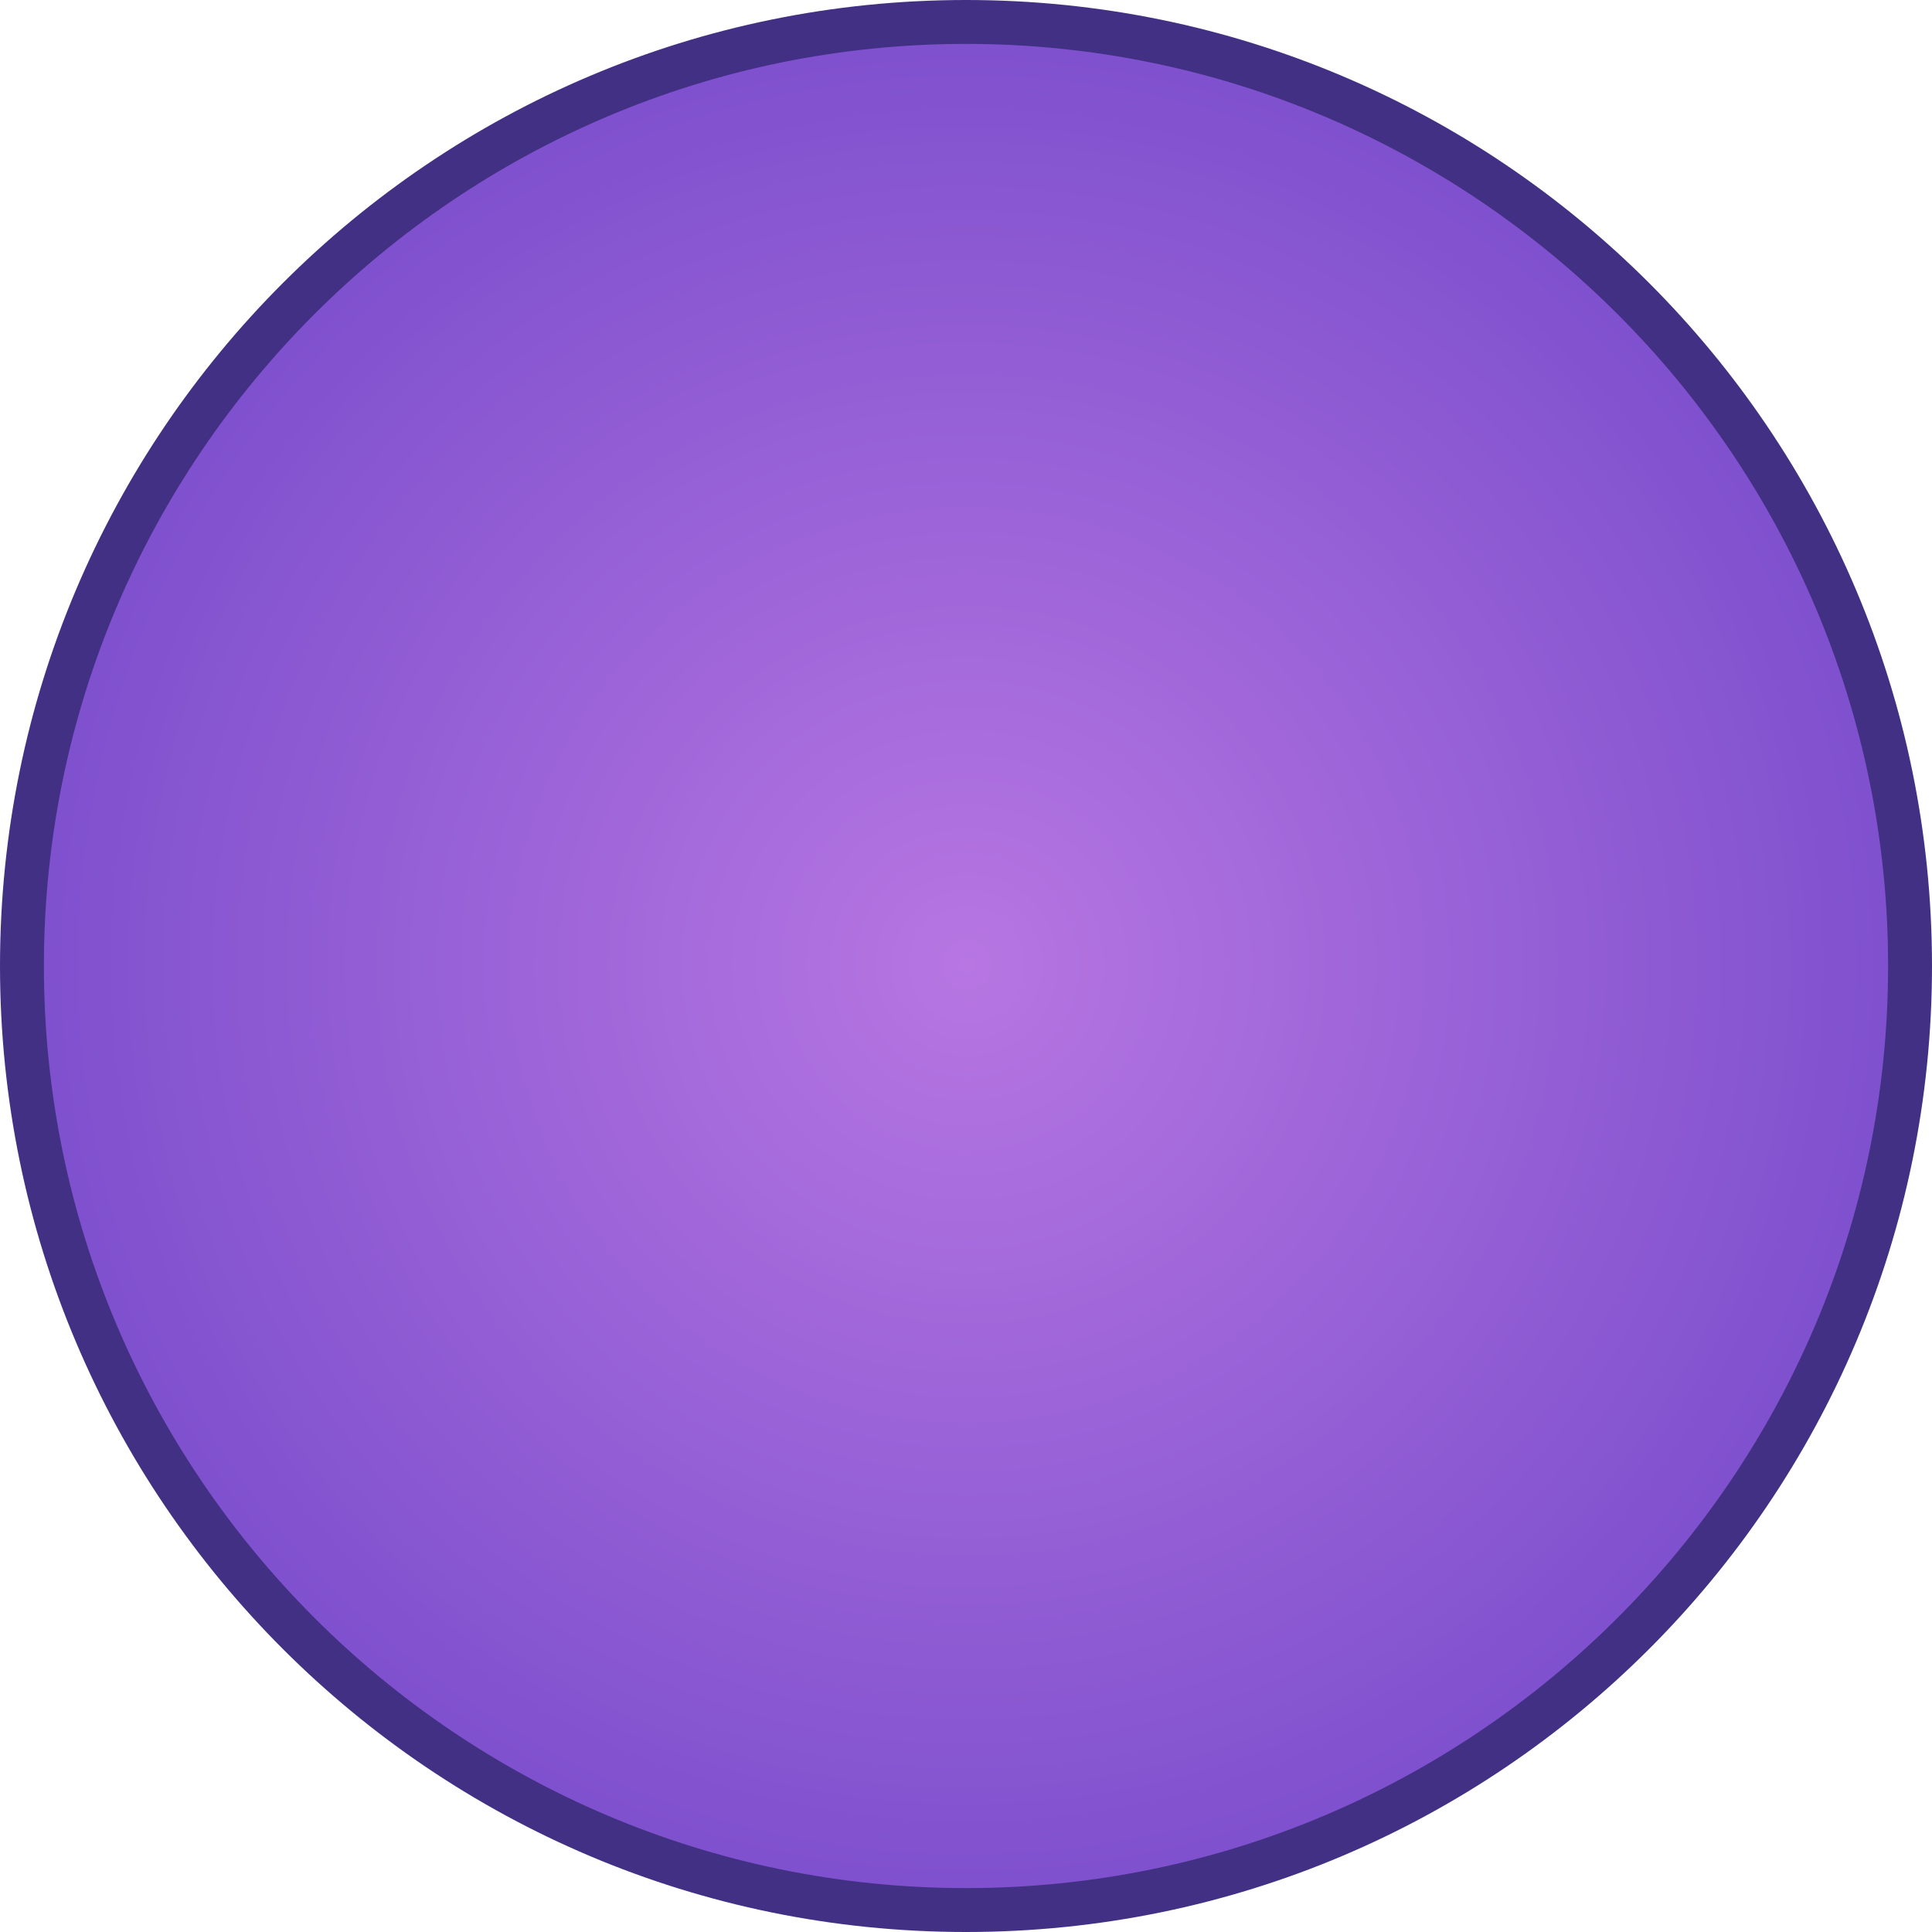<svg xmlns="http://www.w3.org/2000/svg" xmlns:xlink="http://www.w3.org/1999/xlink" width="22" height="22" viewBox="0 0 22 22">
  <defs>
    <style>
      .cls-1 {
        fill: url(#radial-gradient);
      }

      .cls-2, .cls-3 {
        stroke: none;
      }

      .cls-3 {
        fill: #423084;
      }
    </style>
    <radialGradient id="radial-gradient" cx="0.5" cy="0.5" r="0.539" gradientTransform="matrix(-0.927, 0.374, 0.374, 0.927, 0.777, -0.151)" gradientUnits="objectBoundingBox">
      <stop offset="0" stop-color="#b776e2"/>
      <stop offset="1" stop-color="#7a4dcc"/>
    </radialGradient>
  </defs>
  <g id="组_46314" data-name="组 46314" transform="translate(47 17.634)">
    <g id="组_21264" data-name="组 21264" transform="translate(-47 -17.634)">
      <g id="Oval" class="cls-1" transform="translate(0)">
        <path class="cls-2" d="M 11 21.75 C 8.128 21.75 5.429 20.631 3.399 18.601 C 1.368 16.571 0.25 13.871 0.25 11 C 0.25 8.128 1.368 5.429 3.399 3.399 C 5.429 1.368 8.128 0.25 11 0.25 C 13.871 0.25 16.571 1.368 18.601 3.399 C 20.631 5.429 21.75 8.128 21.75 11 C 21.75 13.871 20.631 16.571 18.601 18.601 C 16.571 20.631 13.871 21.75 11 21.75 Z"/>
        <path class="cls-3" d="M 11 0.5 C 5.21 0.5 0.5 5.21 0.5 11 C 0.5 16.789 5.21 21.5 11 21.5 C 16.789 21.5 21.5 16.789 21.5 11 C 21.5 5.21 16.789 0.5 11 0.5 M 11 -3.814697265625e-06 C 17.075 -3.814697265625e-06 22 4.925 22 11 C 22 17.075 17.075 22 11 22 C 4.925 22 -3.814697265625e-06 17.075 -3.814697265625e-06 11 C -3.814697265625e-06 4.925 4.925 -3.814697265625e-06 11 -3.814697265625e-06 Z"/>
      </g>
    </g>
  </g>
</svg>
